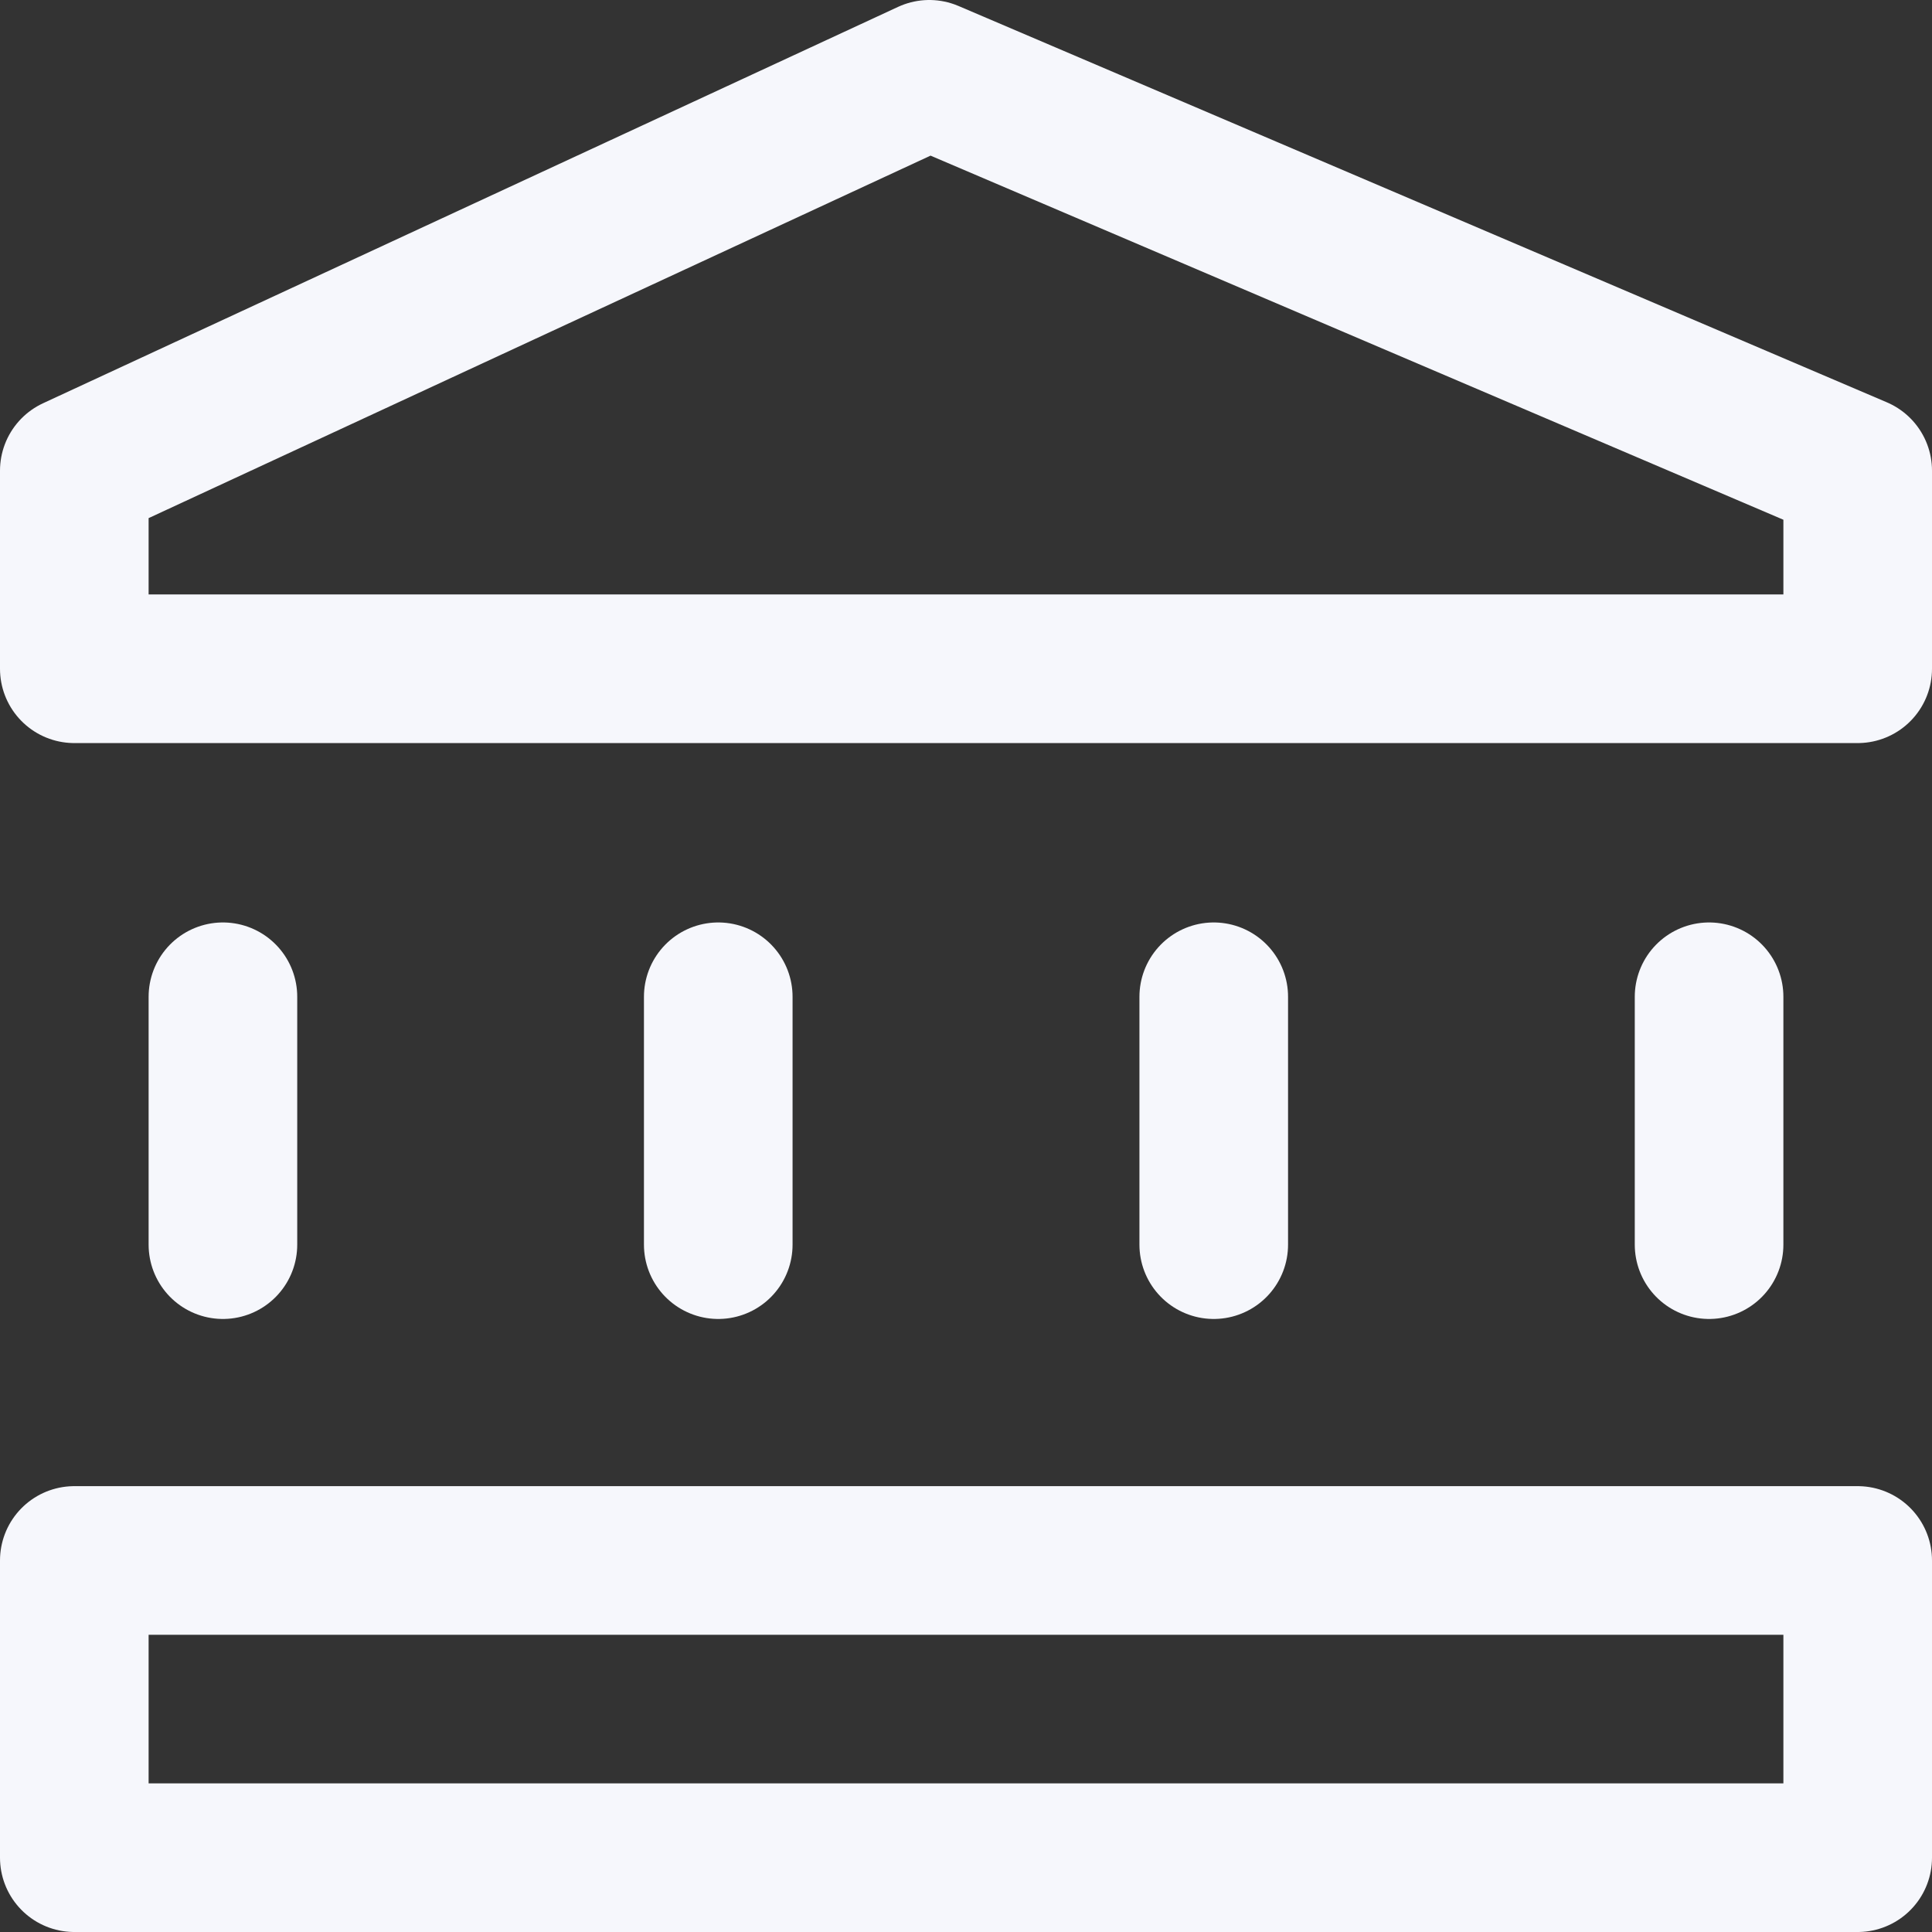 <svg width="13" height="13" viewBox="0 0 13 13" fill="none" xmlns="http://www.w3.org/2000/svg">
<rect x="0" y="0" width="13" height="13" fill="#333333" stroke="none"/>
<path d="M1.5 8.375V6.707M4.833 8.375V6.707M8.167 8.375V6.707M11.5 8.375V6.707M0.5 10.5H12.5V12.5H0.5V10.5ZM0.5 4.5V3.167L6.253 0.5L12.5 3.167V4.5H0.5Z" stroke="#F6F7FC" stroke-linecap="round" stroke-linejoin="round"/>
</svg>
